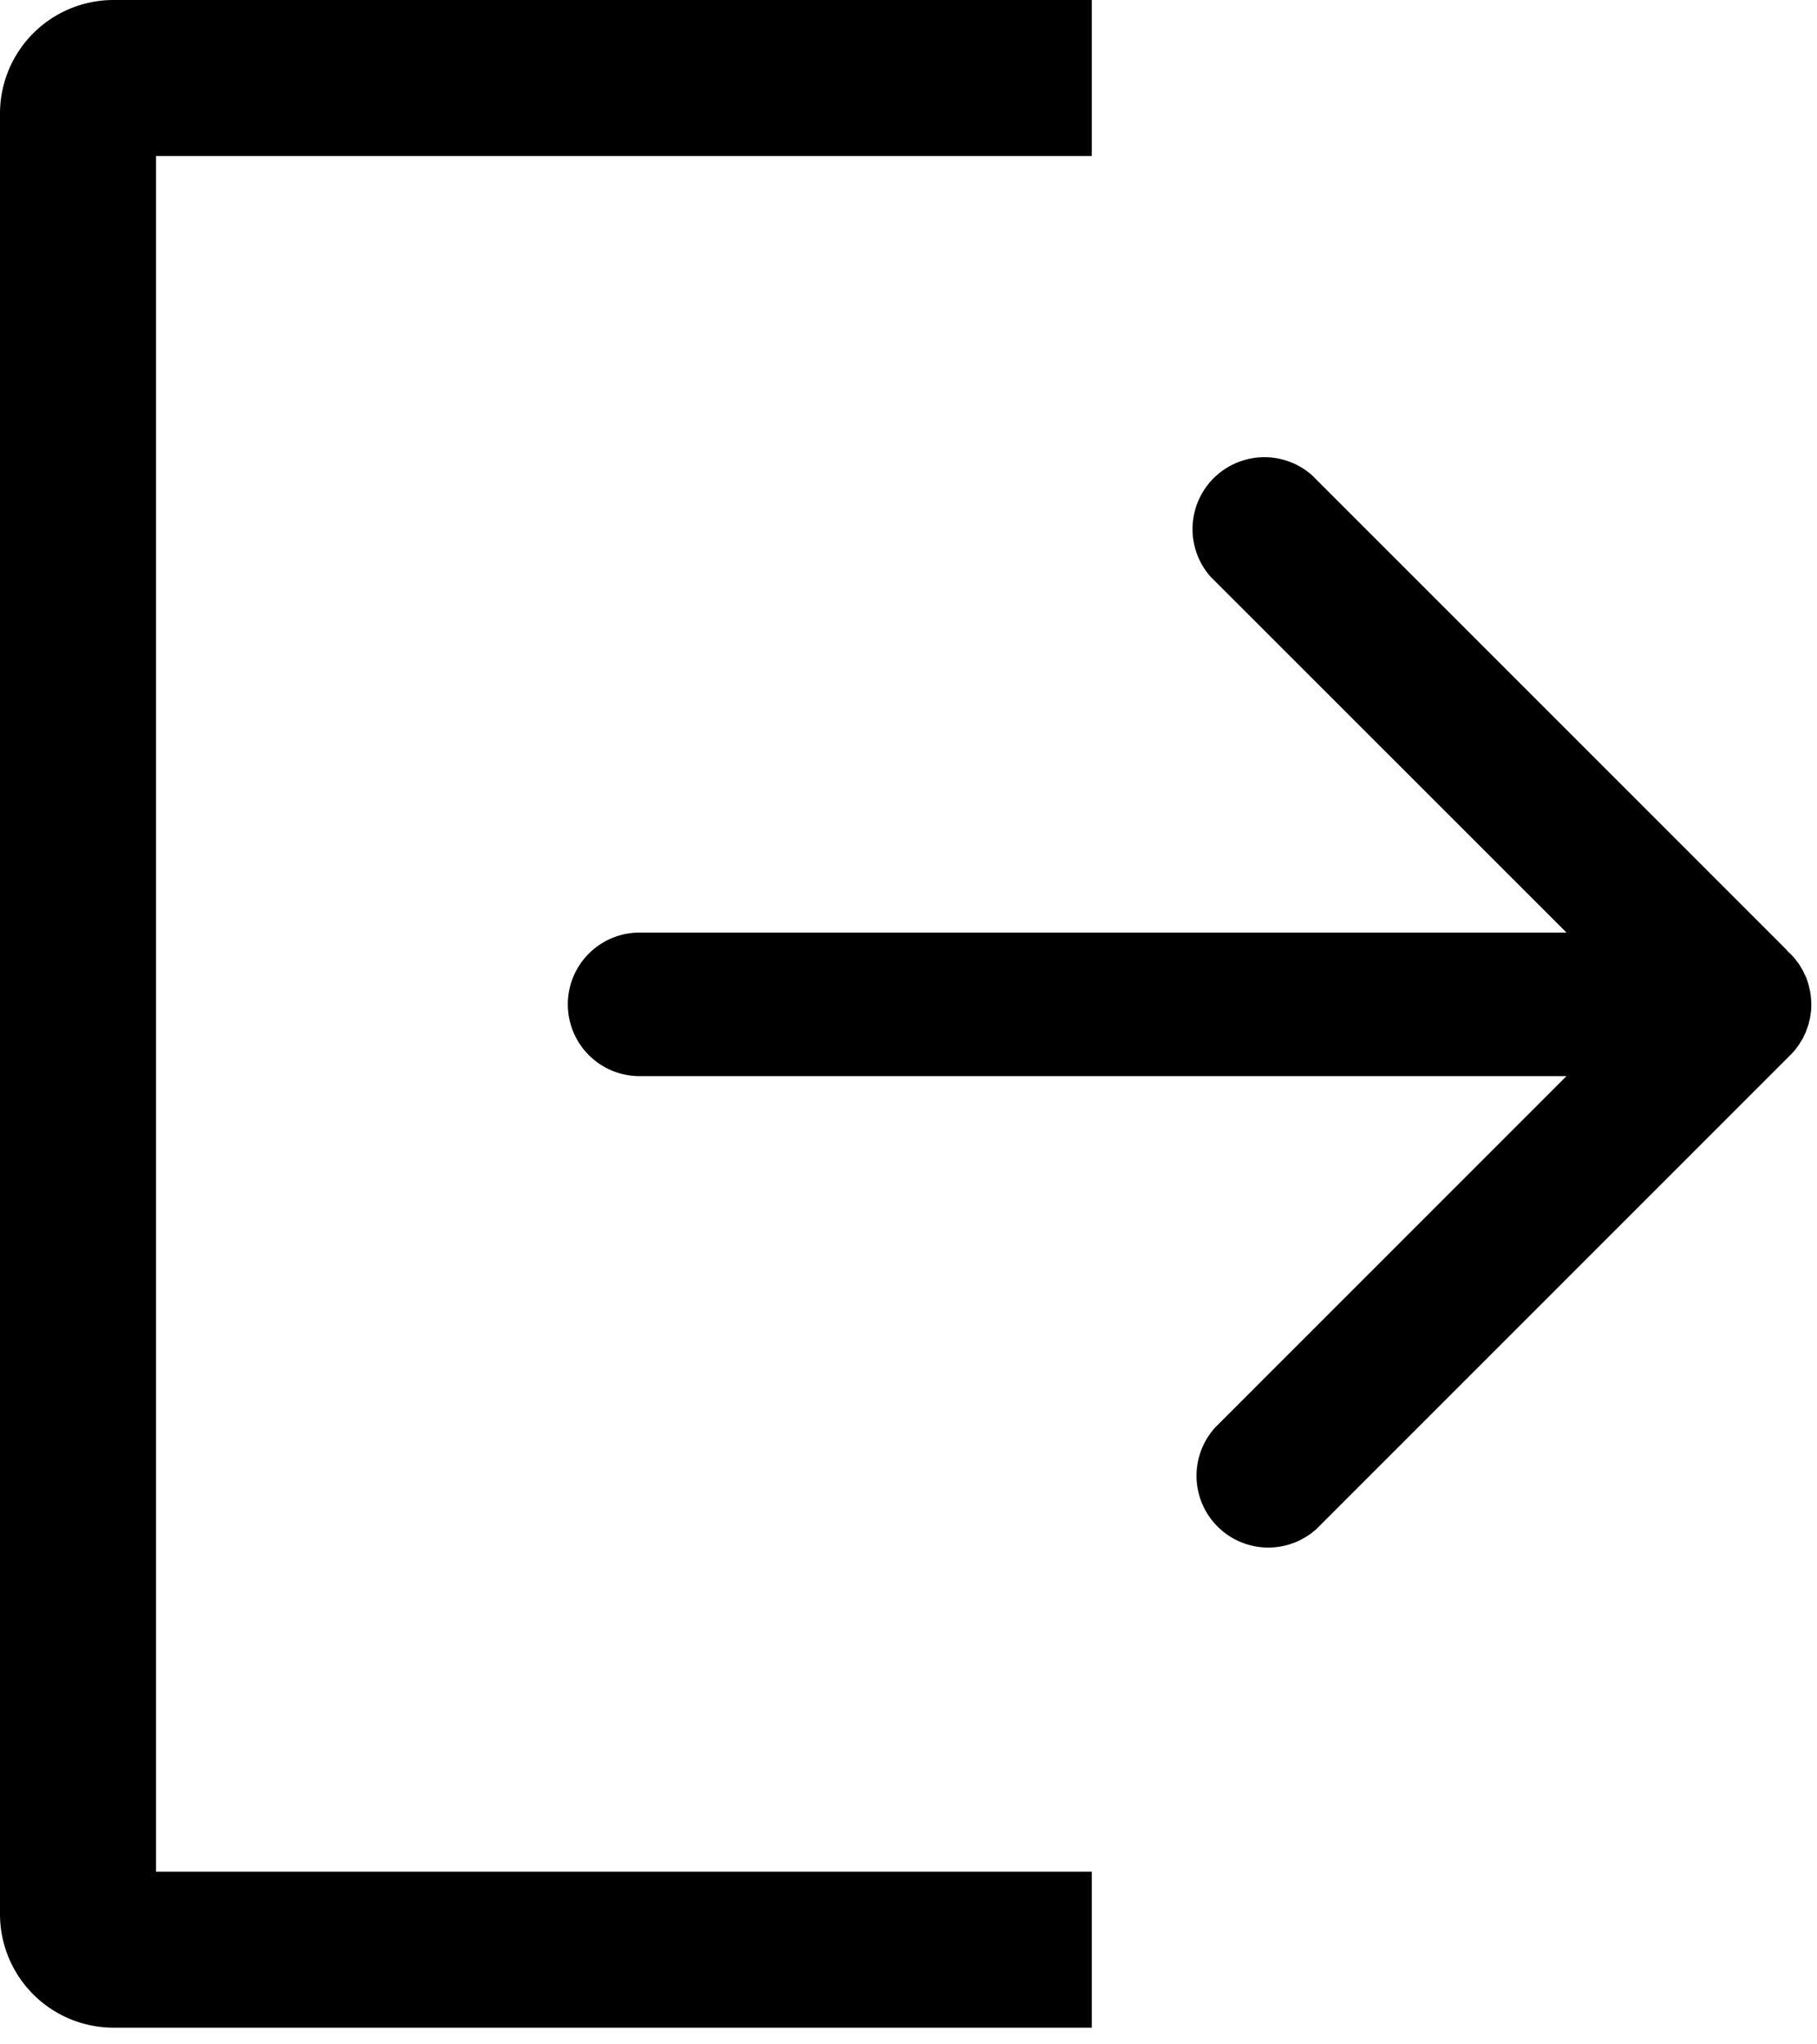 <svg xmlns="http://www.w3.org/2000/svg" width="16" height="18" viewBox="0 0 16 18">
    <path fill="currentColor" fill-rule="nonzero" d="M15.723 8.354l-4.17-4.17a.633.633 0 0 0-.893.894l3.134 3.133H5.632a.632.632 0 0 0 0 1.264h8.162l-3.091 3.091a.632.632 0 0 0 .893.893l4.17-4.17a.605.605 0 0 0 .041-.045c.007-.007.011-.015.017-.023l.02-.027c.006-.01.01-.019.017-.028l.015-.025.013-.029c.005-.009.01-.018.013-.027l.01-.028.011-.03.007-.029.008-.031.005-.034.004-.027a.64.64 0 0 0-.004-.152l-.005-.033-.008-.032-.007-.029-.01-.03a.249.249 0 0 0-.01-.028l-.014-.027-.013-.029-.015-.025-.017-.028c-.006-.01-.013-.018-.02-.027l-.017-.023a.61.61 0 0 0-.065-.067.304.304 0 0 0-.019-.022zM1 0h8.614v1.374h-8.24V16.48h8.24v1.373H1a1 1 0 0 1-1-1V1a1 1 0 0 1 1-1z"/>
</svg>

